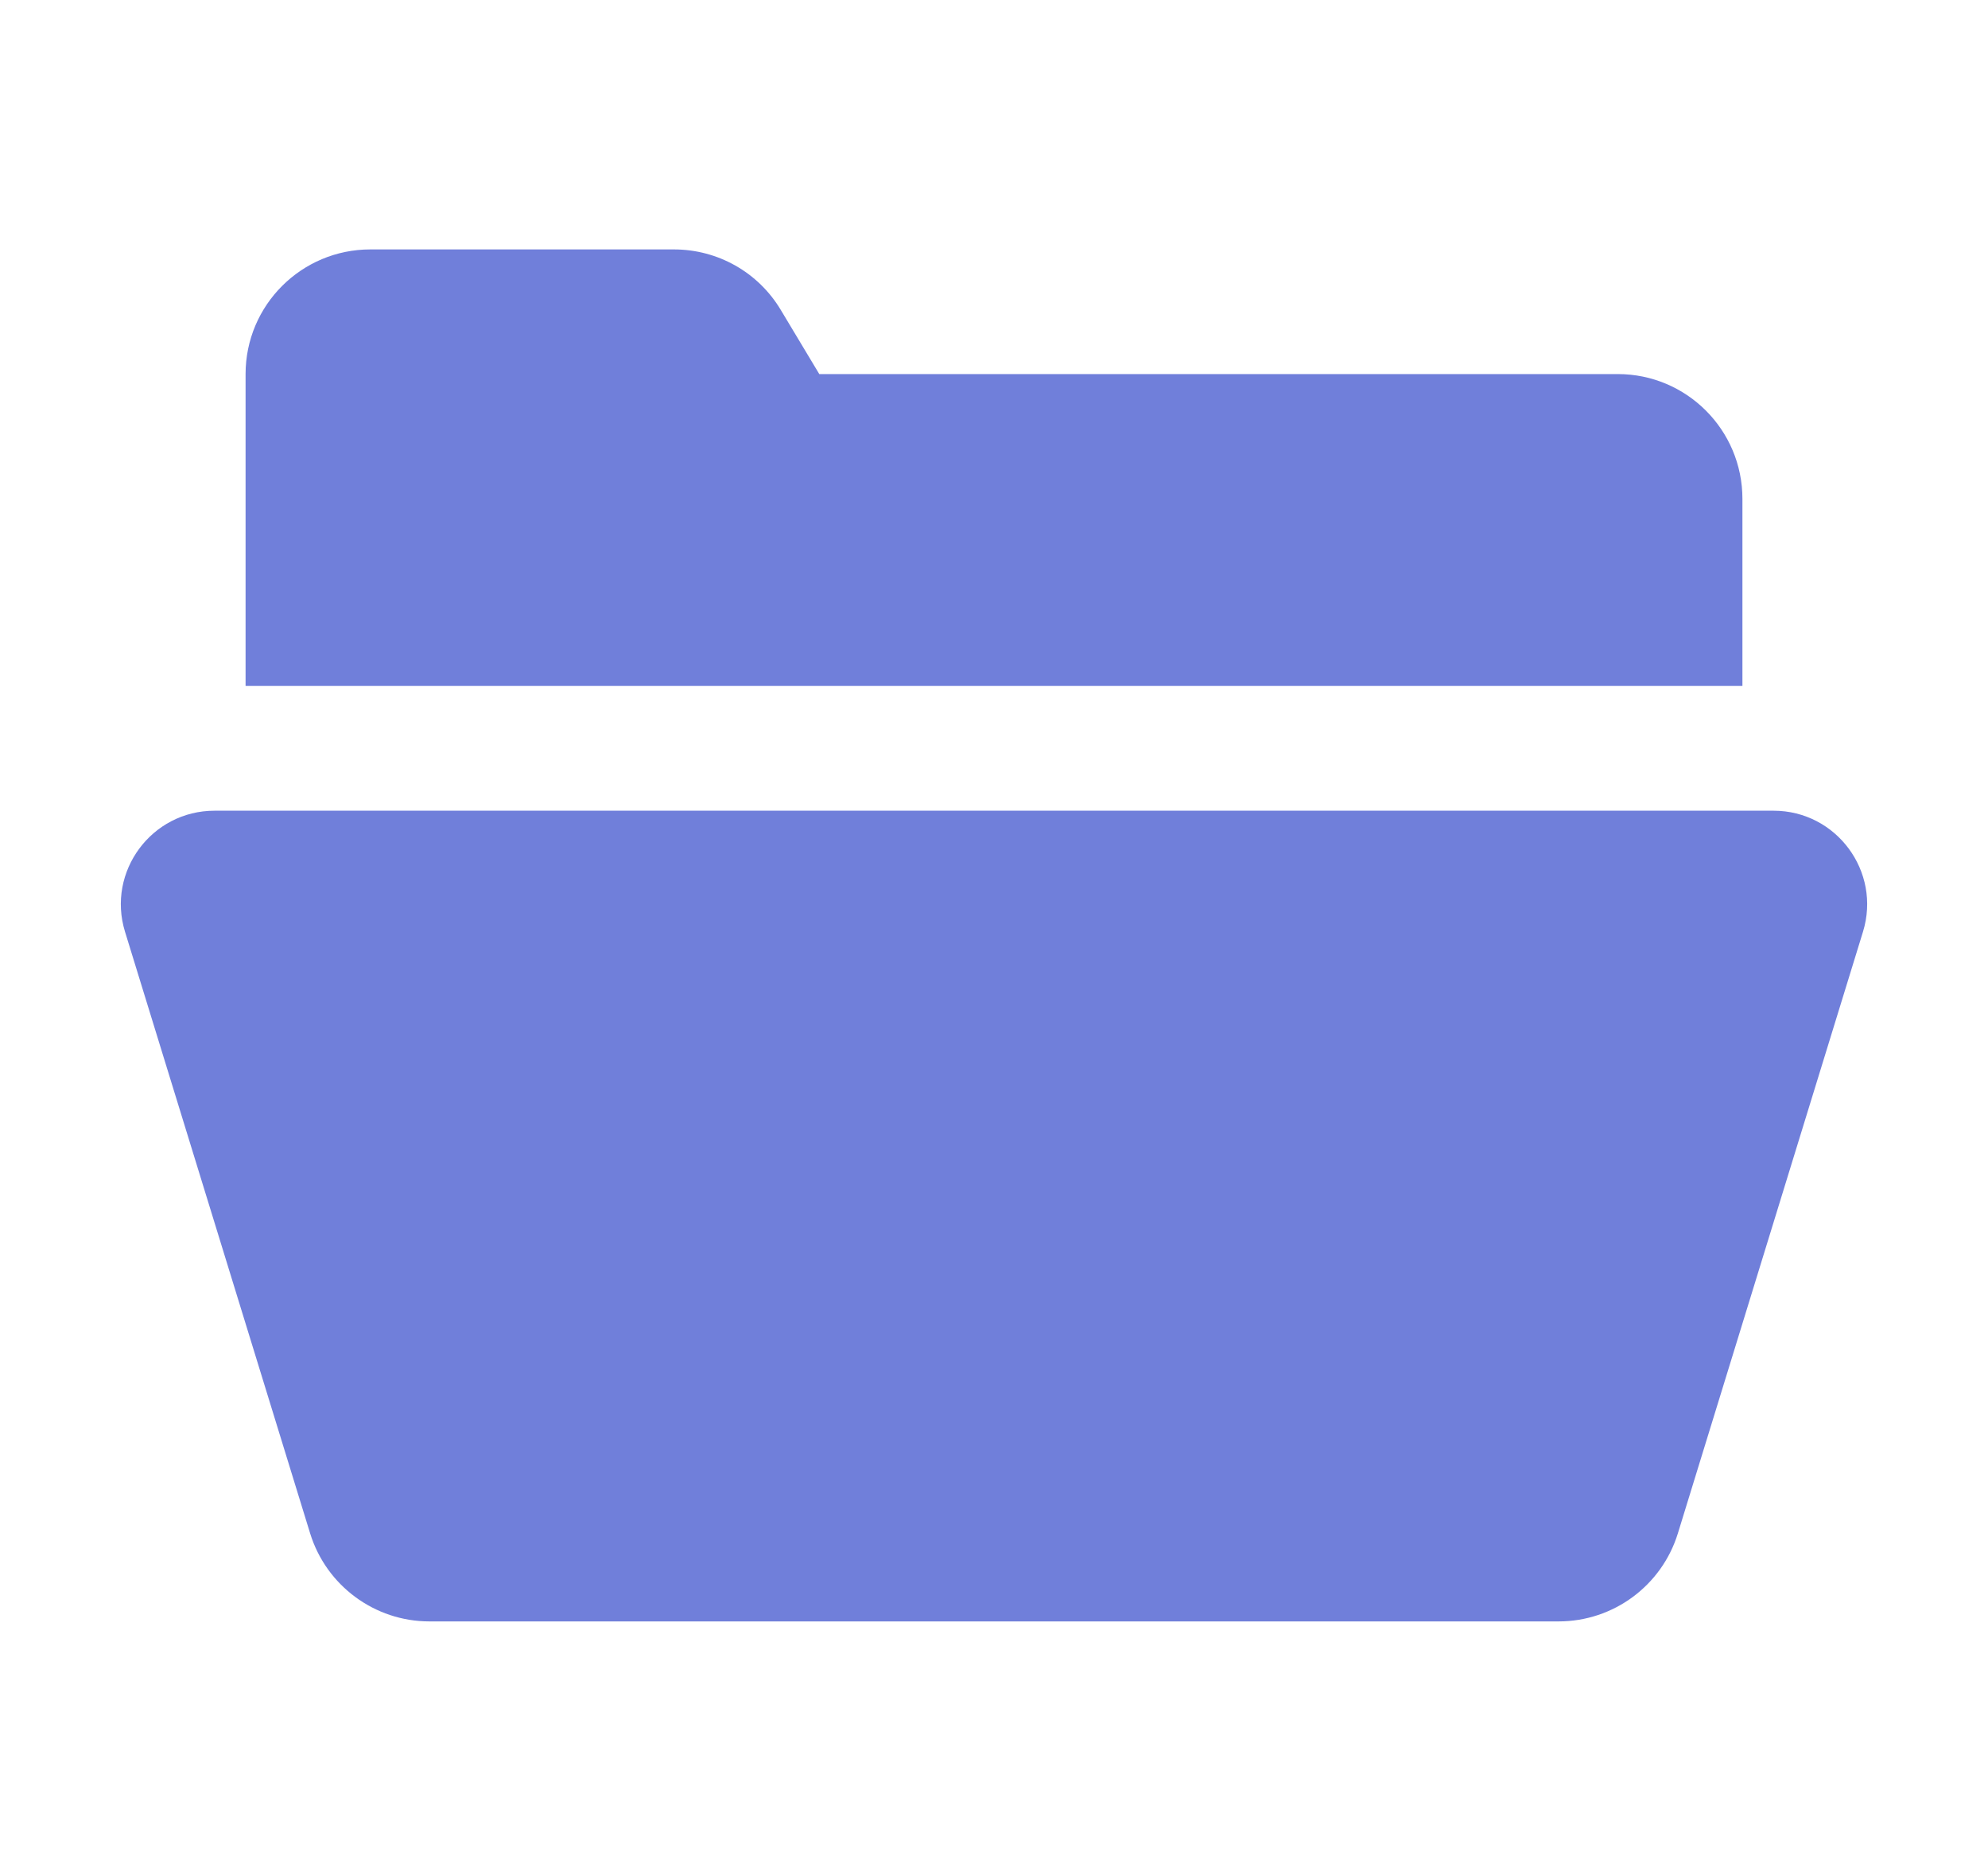 <svg width="17" height="16" viewBox="0 0 17 16" fill="none" xmlns="http://www.w3.org/2000/svg">
<path d="M3.167 2.133C2.578 2.133 2.1 2.61 2.1 3.199V4.799V5.866H12.233H14.9V4.266C14.9 3.677 14.423 3.199 13.834 3.199H7.006L6.677 2.651C6.485 2.329 6.138 2.133 5.763 2.133H3.167ZM1.835 6.933C1.296 6.933 0.911 7.454 1.069 7.968L2.652 13.113C2.79 13.56 3.204 13.866 3.672 13.866H8.5H13.328C13.797 13.866 14.21 13.56 14.348 13.113L15.931 7.968C16.089 7.454 15.704 6.933 15.166 6.933H8.5H1.835Z" fill="#707FDA"/>
</svg>
